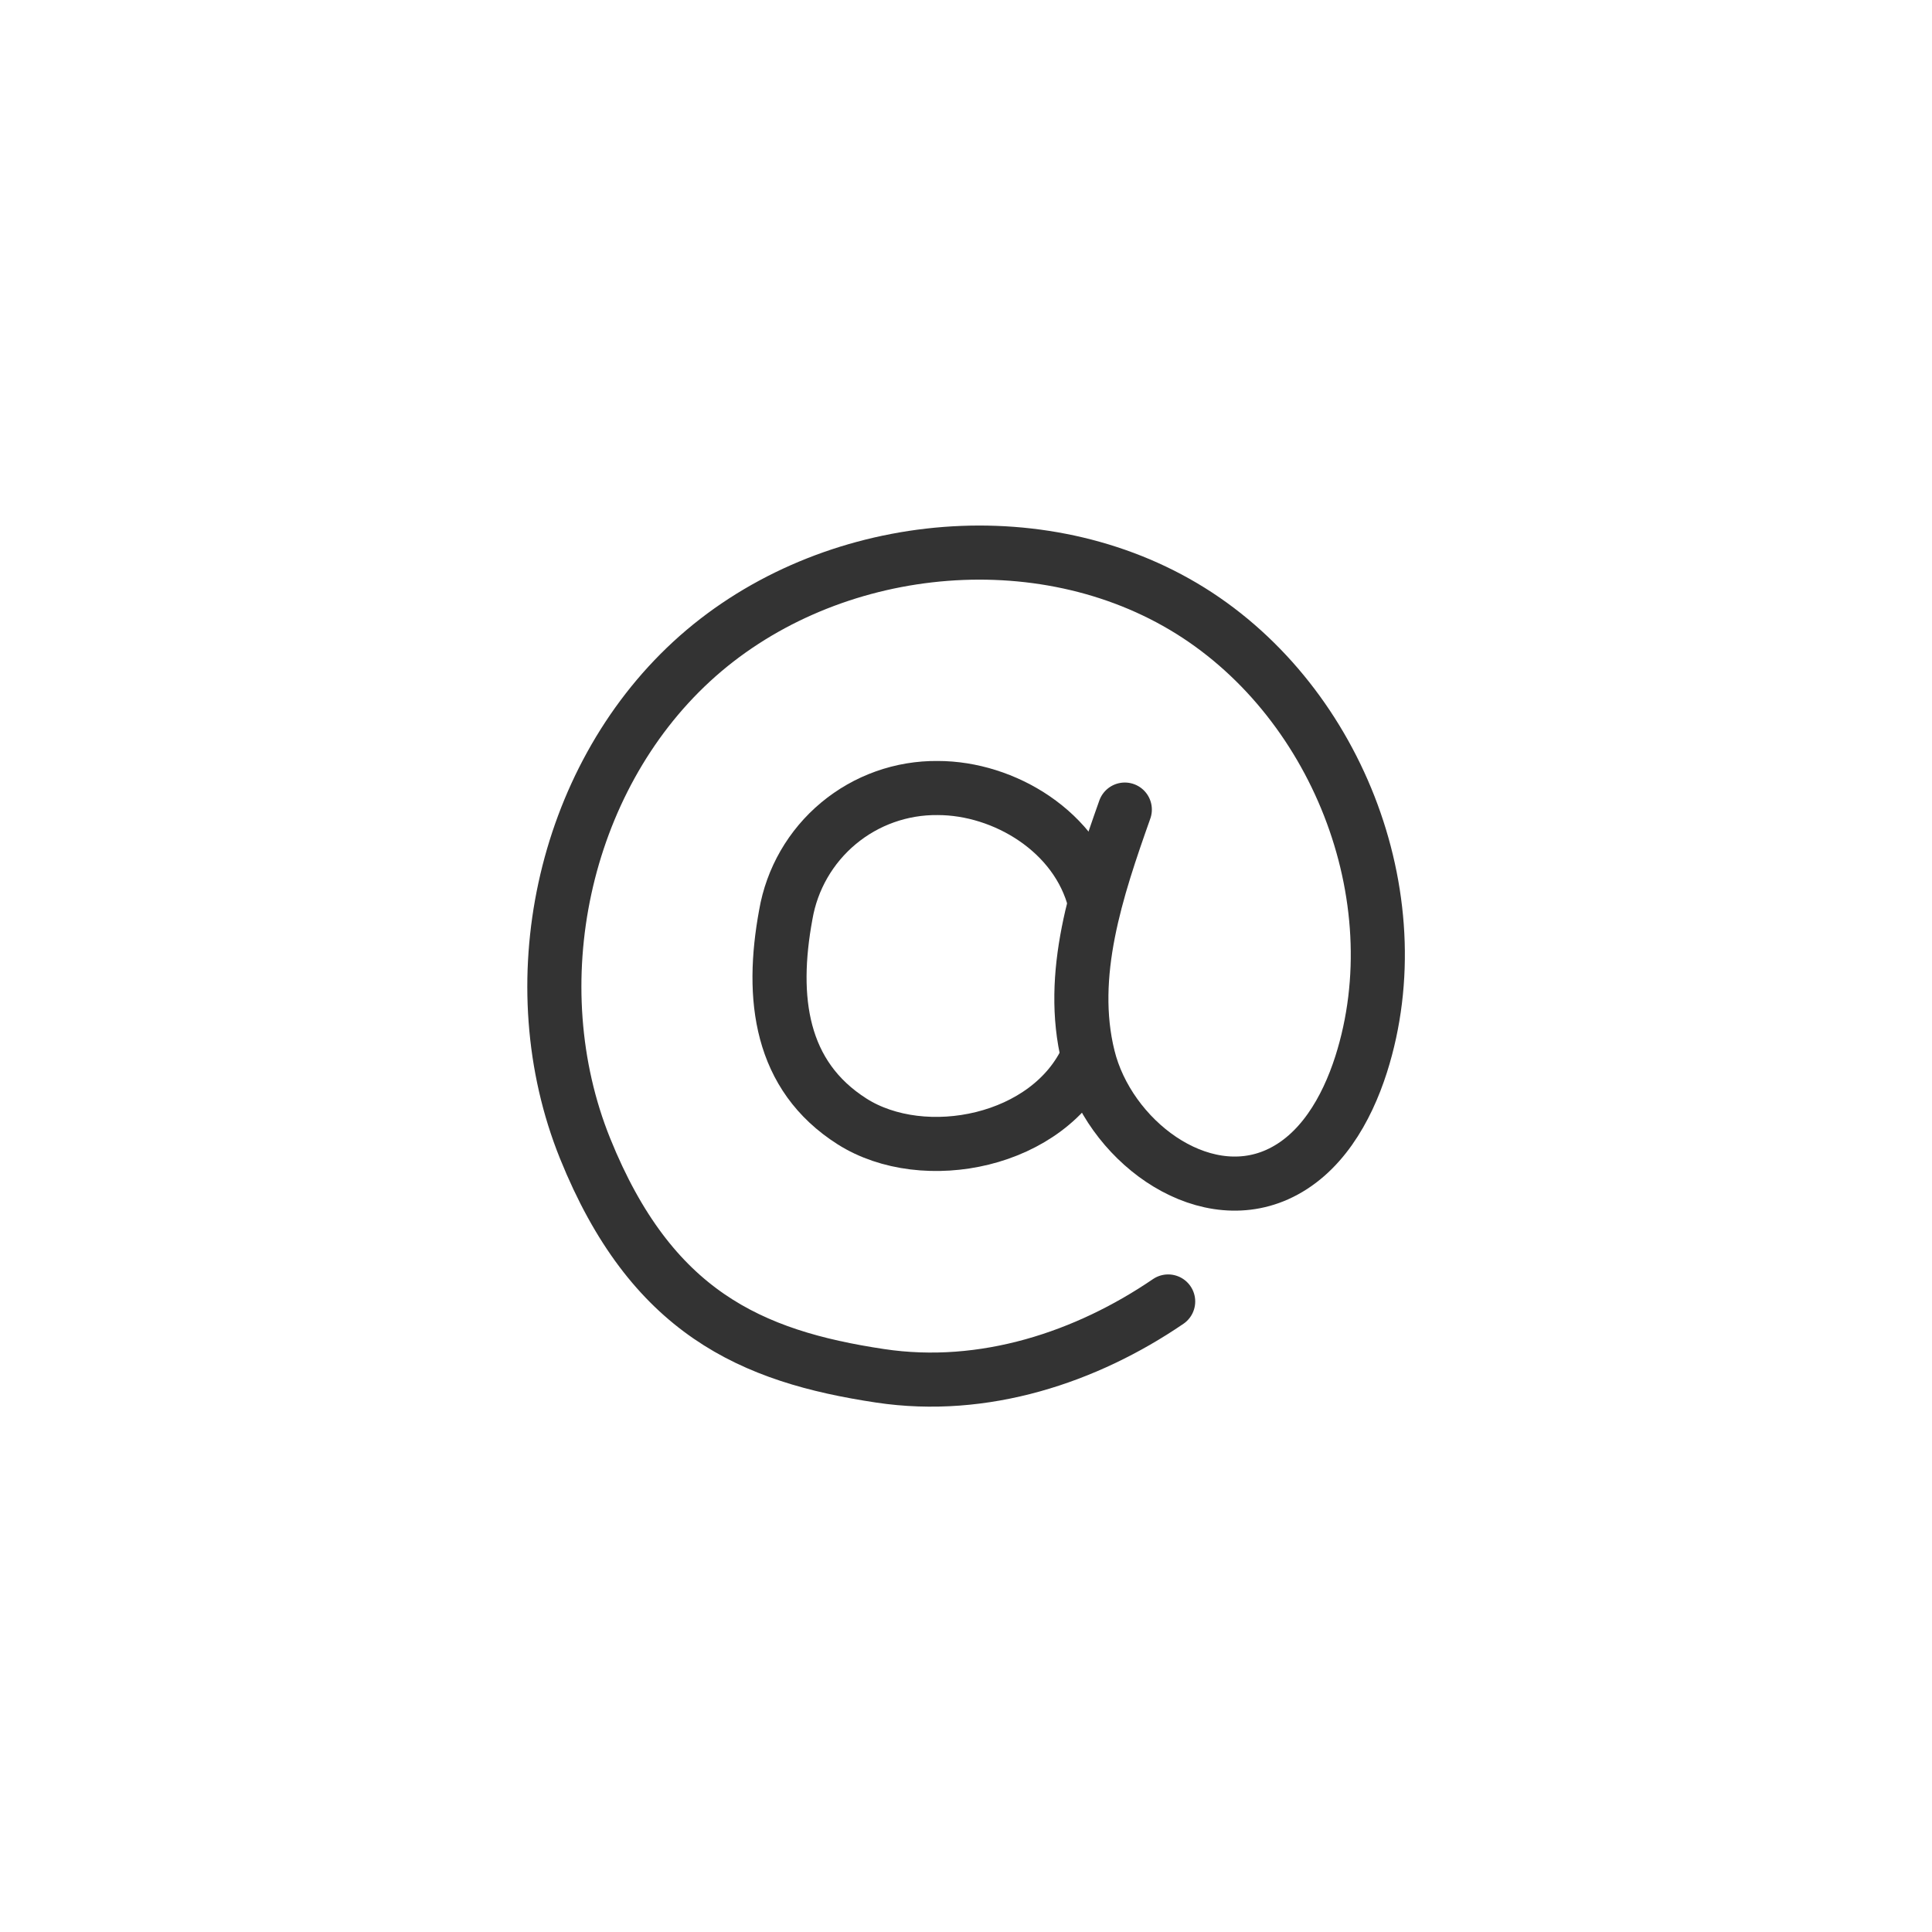 <svg width="250" height="250" viewBox="0 0 250 250" fill="none" xmlns="http://www.w3.org/2000/svg">
<path d="M151.16 168.41C140.61 175.609 127.34 180.059 113.88 178.029C97.17 175.519 84.27 169.819 75.71 148.609C67.15 127.399 72.71 101.089 89.49 85.609C106.27 70.129 133.49 66.85 153.13 78.48C172.77 90.109 183.06 115.949 176.13 137.729C174.25 143.609 170.88 149.489 165.25 151.999C155.25 156.449 143.43 147.389 140.81 136.759C138.19 126.129 141.9 115.069 145.55 104.759" stroke="#333333" stroke-width="7" stroke-linecap="round" stroke-linejoin="round"/>
<path d="M141.67 116.73C139.39 107.61 129.93 101.97 121.35 101.97C116.658 101.917 112.101 103.537 108.496 106.541C104.891 109.545 102.474 113.735 101.68 118.36C99.68 129.19 100.97 139.21 110.25 145.11C119.53 151.01 135.81 147.83 140.76 136.74" stroke="#333333" stroke-width="7" stroke-linecap="round" stroke-linejoin="round"/>
</svg>
